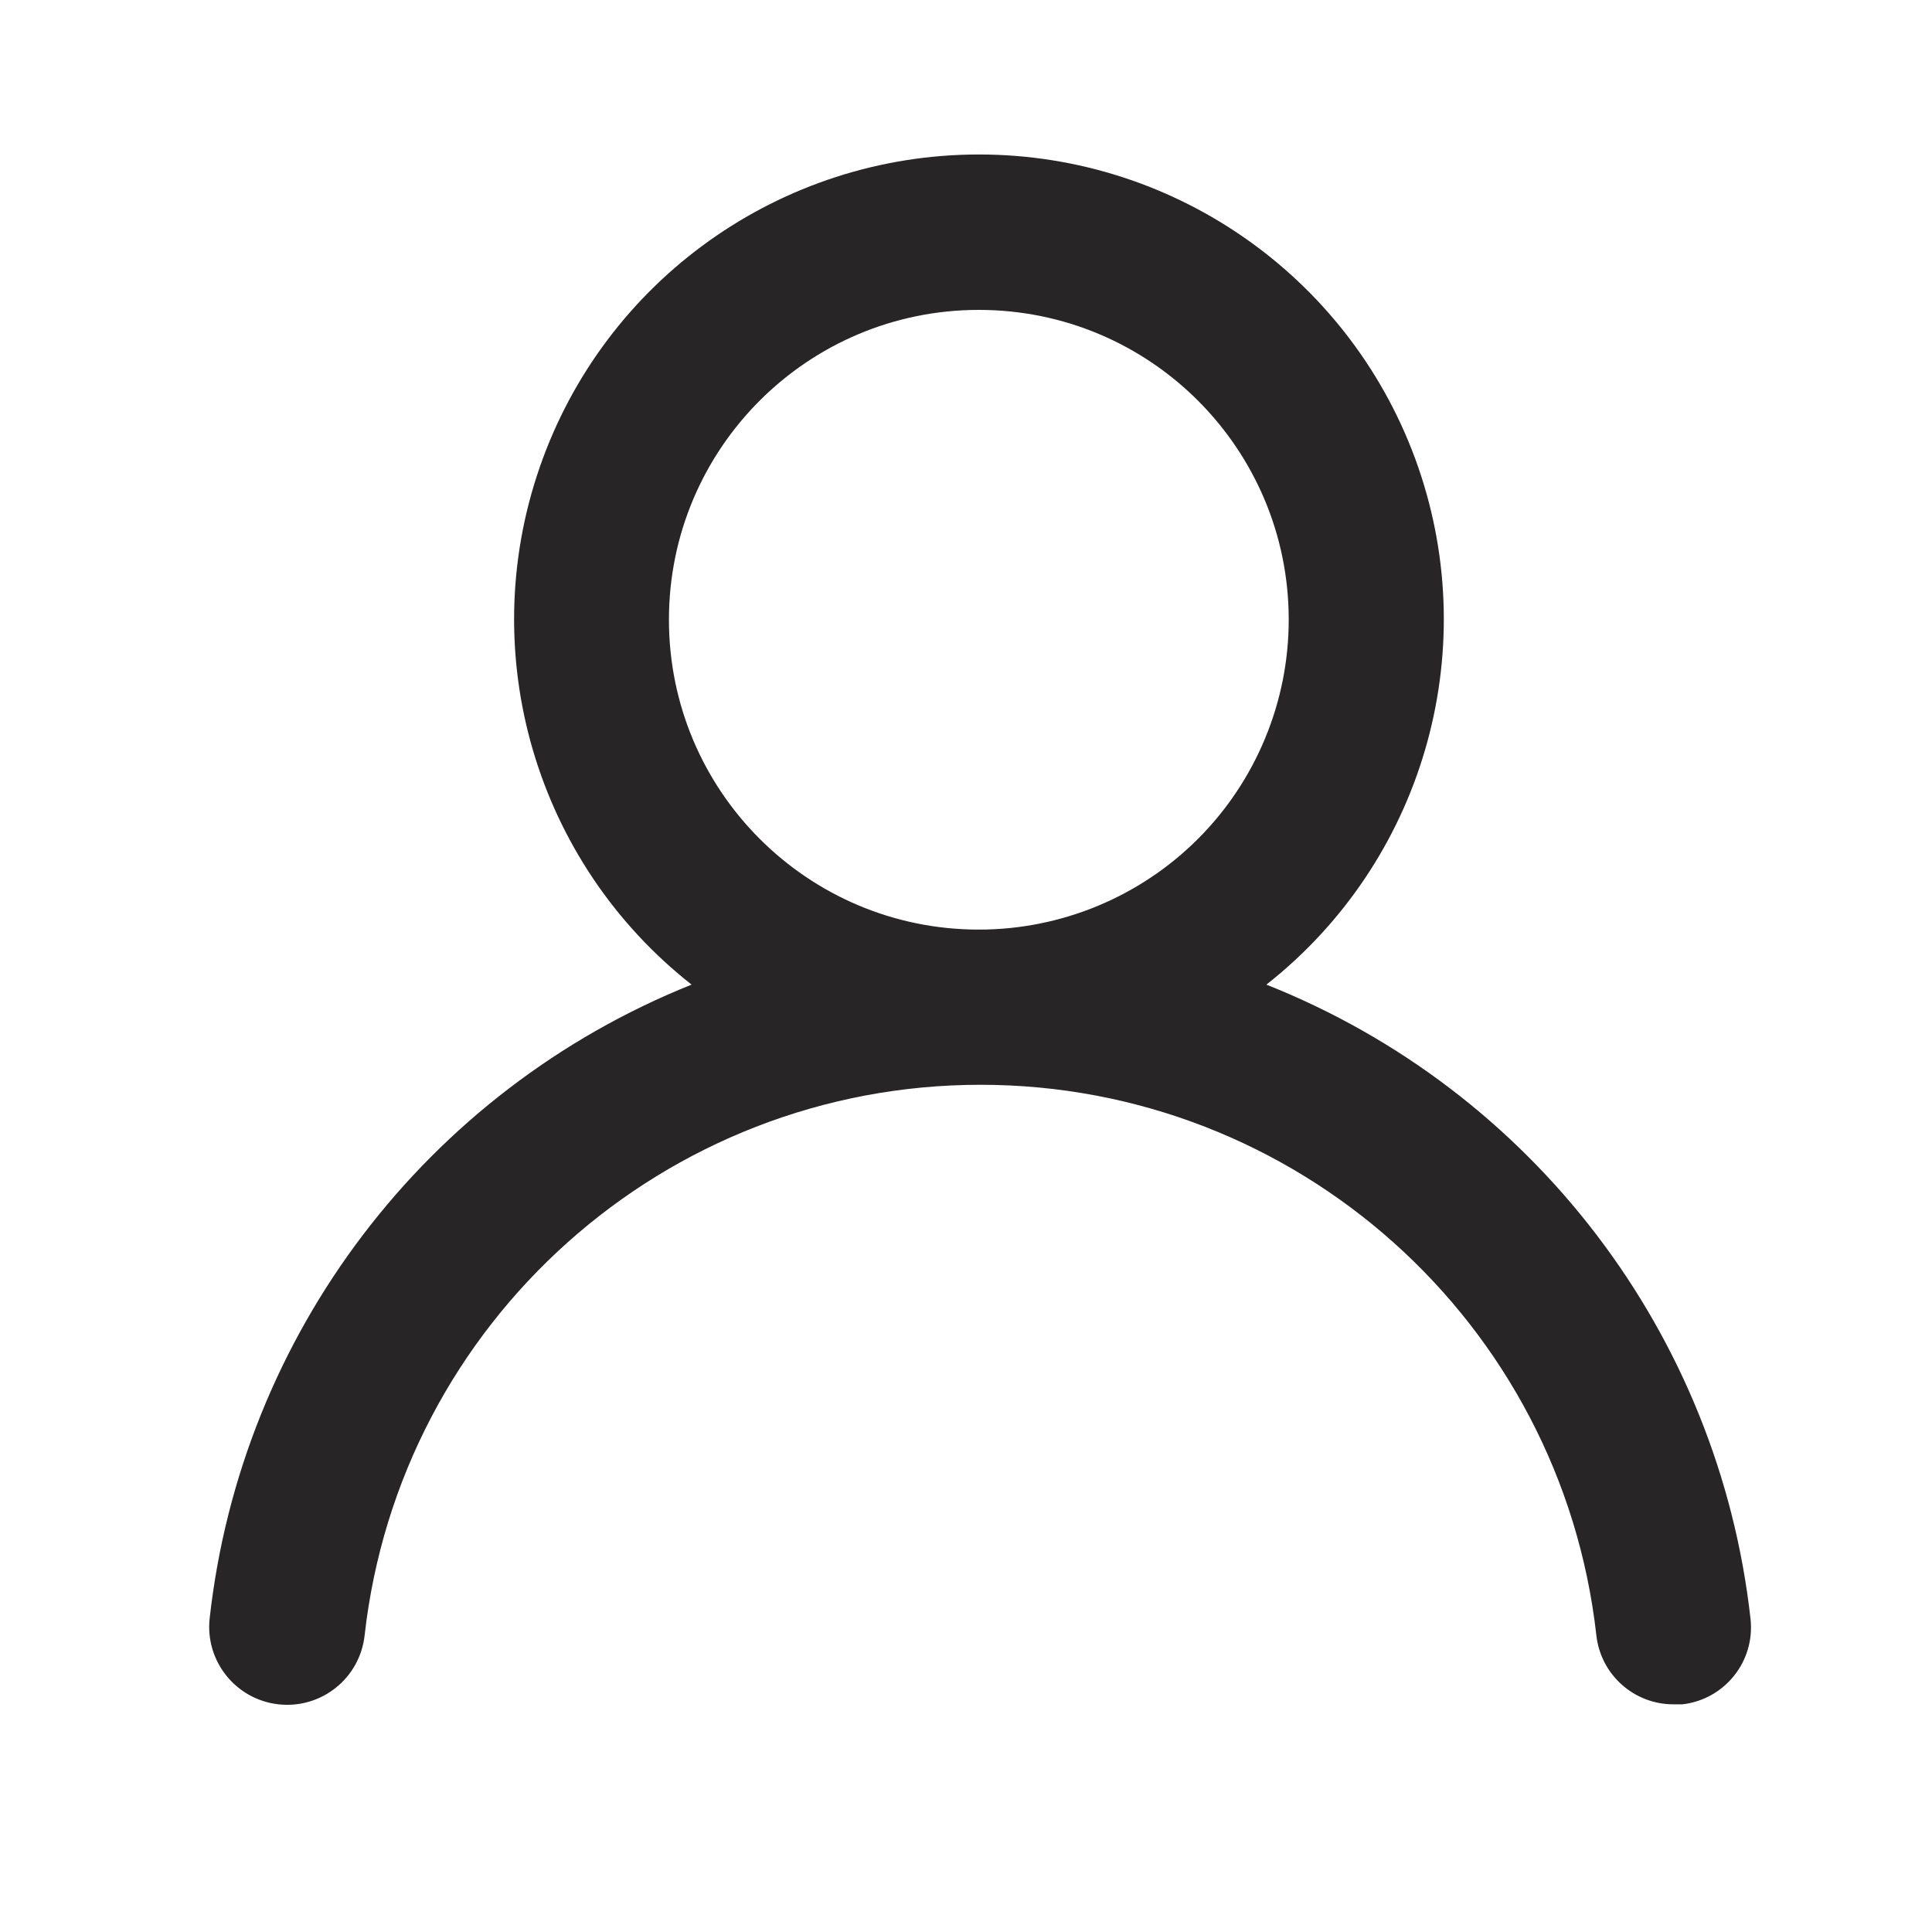 <svg width="25" height="25" viewBox="0 0 25 25" fill="none" xmlns="http://www.w3.org/2000/svg">
<path fill-rule="evenodd" clip-rule="evenodd" d="M16.387 12.741C18.401 11.156 19.19 8.469 18.352 6.046C17.513 3.624 15.231 1.999 12.668 1.999C10.104 1.999 7.823 3.624 6.984 6.046C6.145 8.469 6.934 11.156 8.949 12.741C5.517 14.116 3.121 17.267 2.713 20.941C2.652 21.495 3.052 21.993 3.605 22.054C4.159 22.115 4.657 21.716 4.718 21.162C5.174 17.105 8.605 14.037 12.688 14.037C16.77 14.037 20.202 17.105 20.657 21.162C20.714 21.672 21.146 22.057 21.66 22.054H21.77C22.317 21.991 22.711 21.499 22.652 20.951C22.243 17.267 19.833 14.109 16.387 12.741ZM12.666 12.029C10.451 12.029 8.656 10.234 8.656 8.019C8.656 5.805 10.451 4.01 12.666 4.01C14.881 4.01 16.676 5.805 16.676 8.019C16.676 9.083 16.253 10.103 15.502 10.855C14.749 11.607 13.73 12.029 12.666 12.029Z" fill="#272525"/>
</svg>
